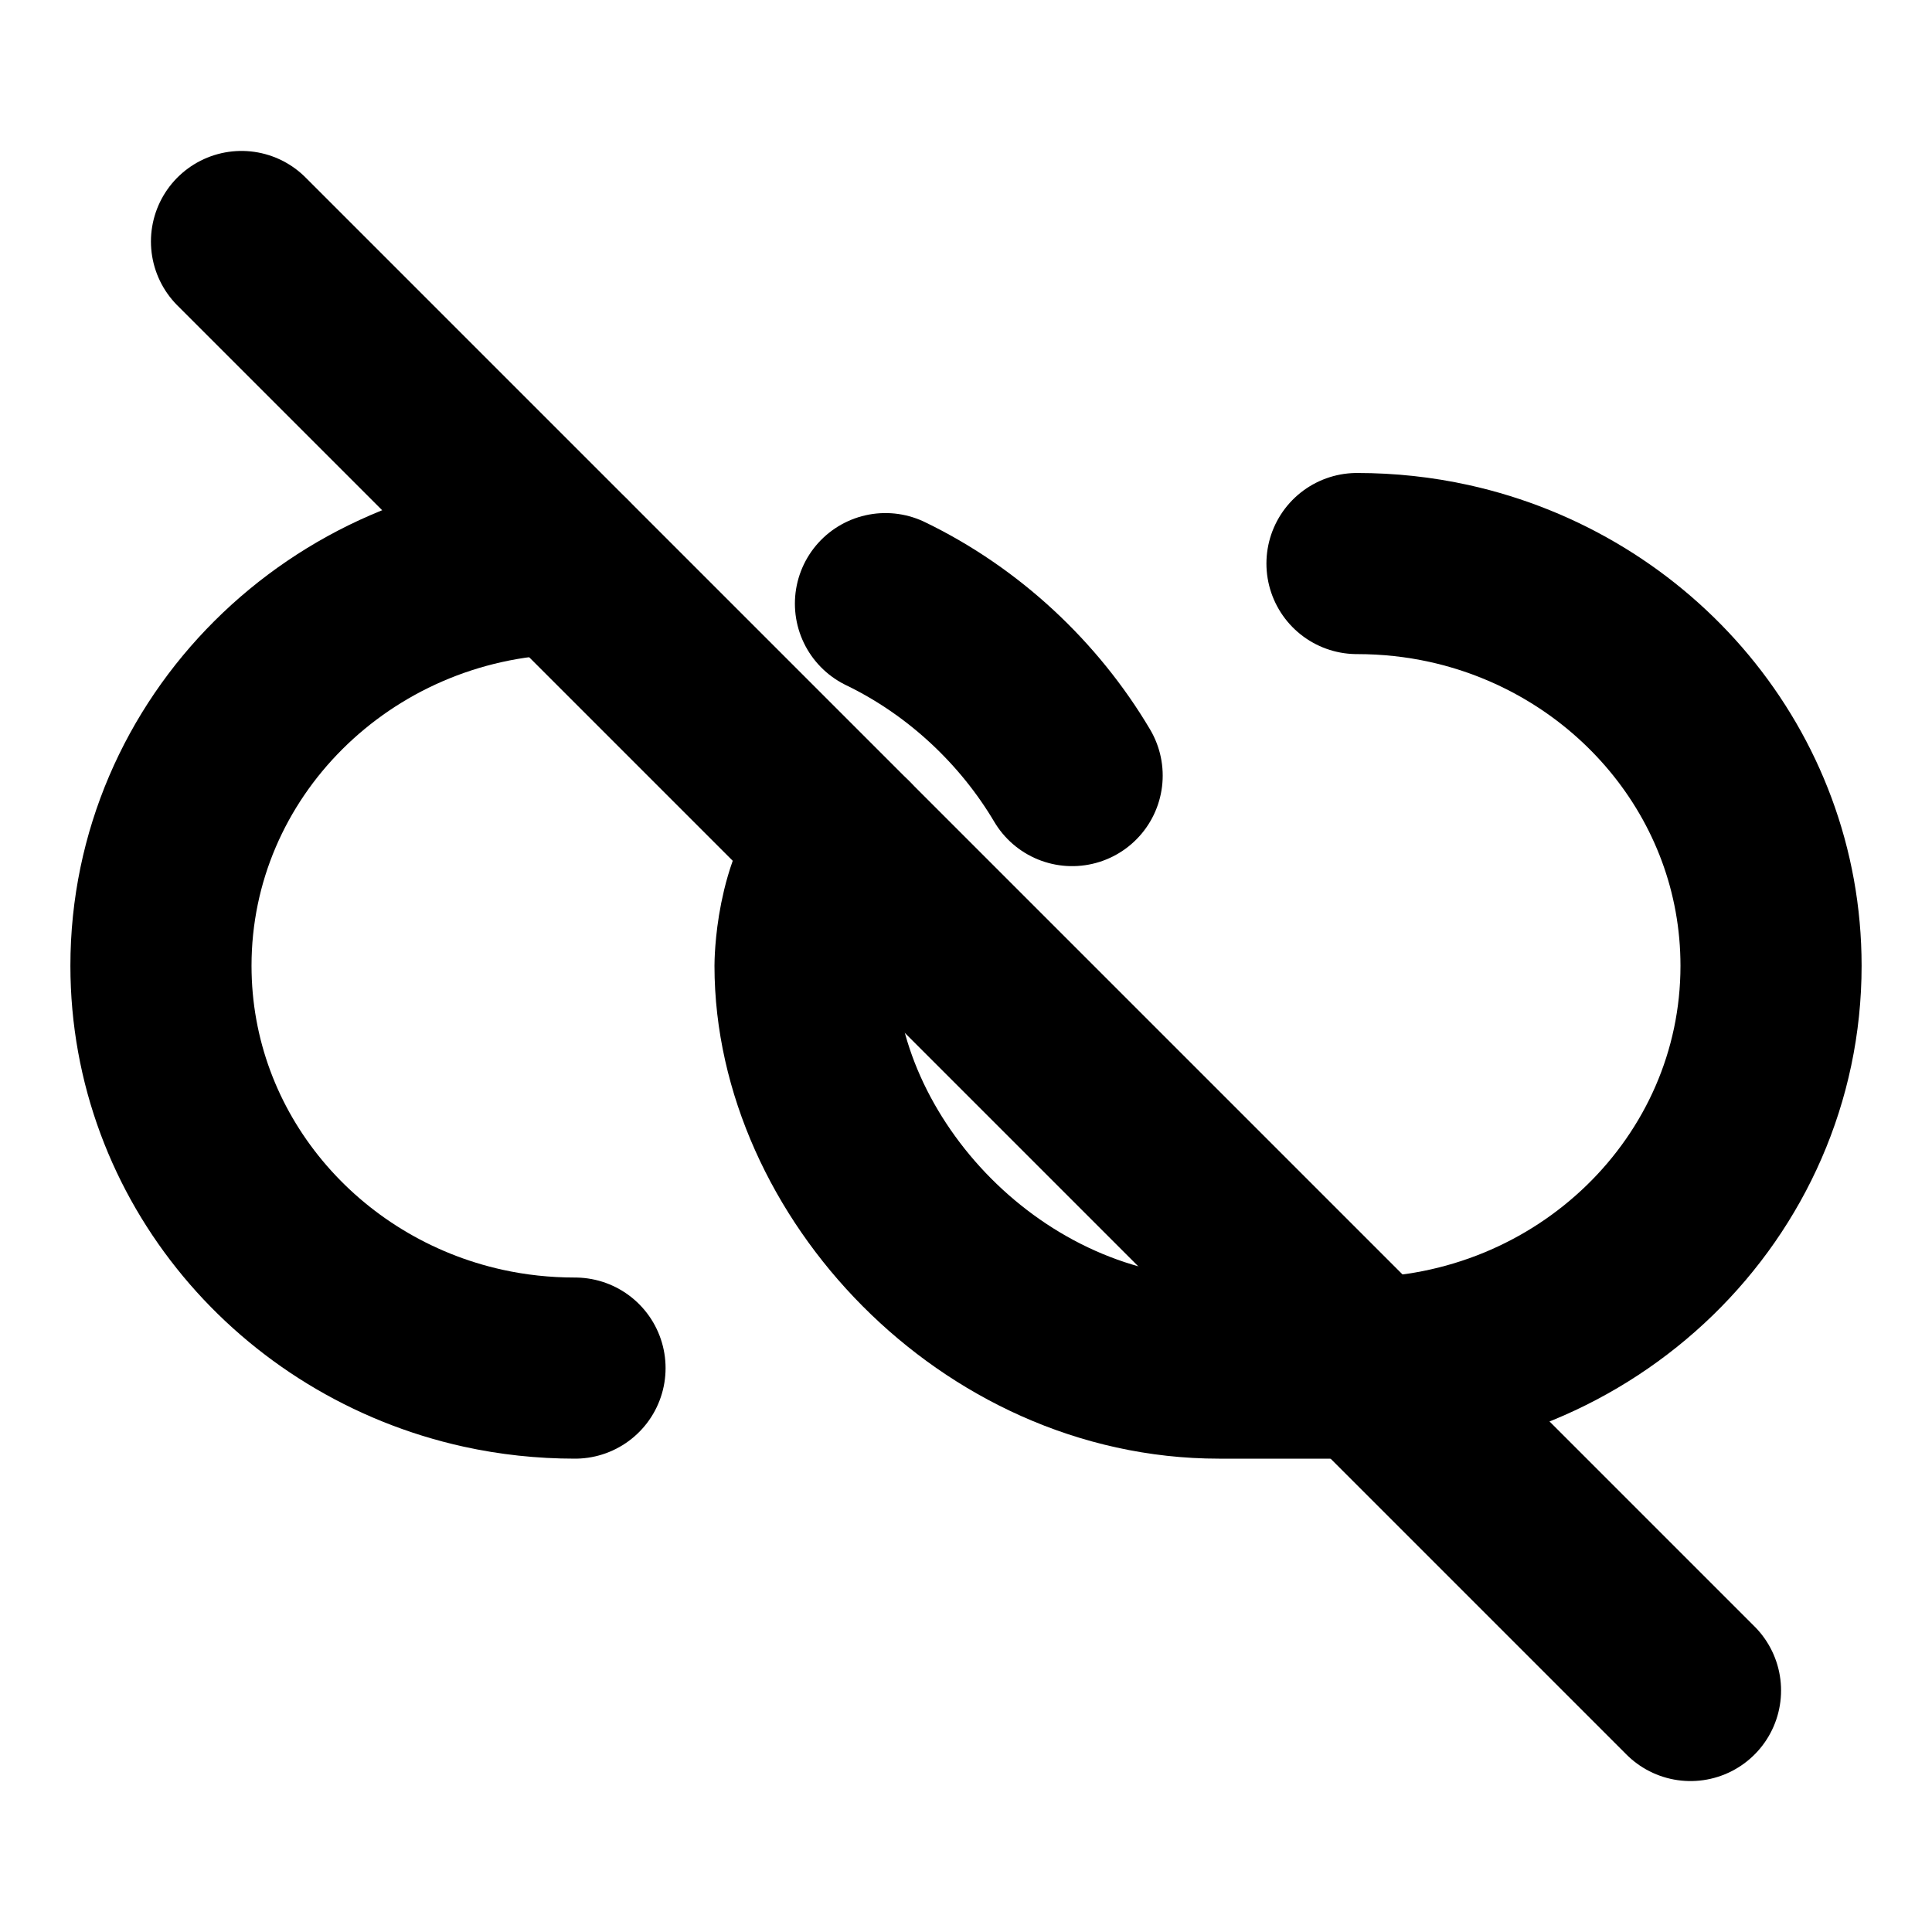 <svg width="16" height="16" viewBox="0 0 16 16" fill="none" xmlns="http://www.w3.org/2000/svg">
<path d="M4.762 11.33C4.5 11.33 4.245 11.302 4 11.248C2.473 10.911 1.333 9.584 1.333 7.998C1.333 6.189 2.817 4.717 4.667 4.668" stroke="black" stroke-width="1.5" stroke-linecap="round" stroke-linejoin="round"/>
<path d="M8.879 6.423C8.524 5.824 7.983 5.313 7.333 4.999" stroke="black" stroke-width="1.5" stroke-linecap="round" stroke-linejoin="round"/>
<path d="M11.238 4.667C11.5 4.667 11.755 4.695 12 4.749C13.527 5.086 14.667 6.413 14.667 7.998C14.667 9.838 13.132 11.33 11.238 11.33C11.054 11.33 10.318 11.33 10.095 11.33C8.211 11.33 6.667 9.659 6.667 7.998C6.667 7.998 6.667 7.333 7 7" stroke="black" stroke-width="1.5" stroke-linecap="round" stroke-linejoin="round"/>
<path d="M2 2L14 14" stroke="black" stroke-width="1.5" stroke-linecap="round" stroke-linejoin="round"/>
</svg>
